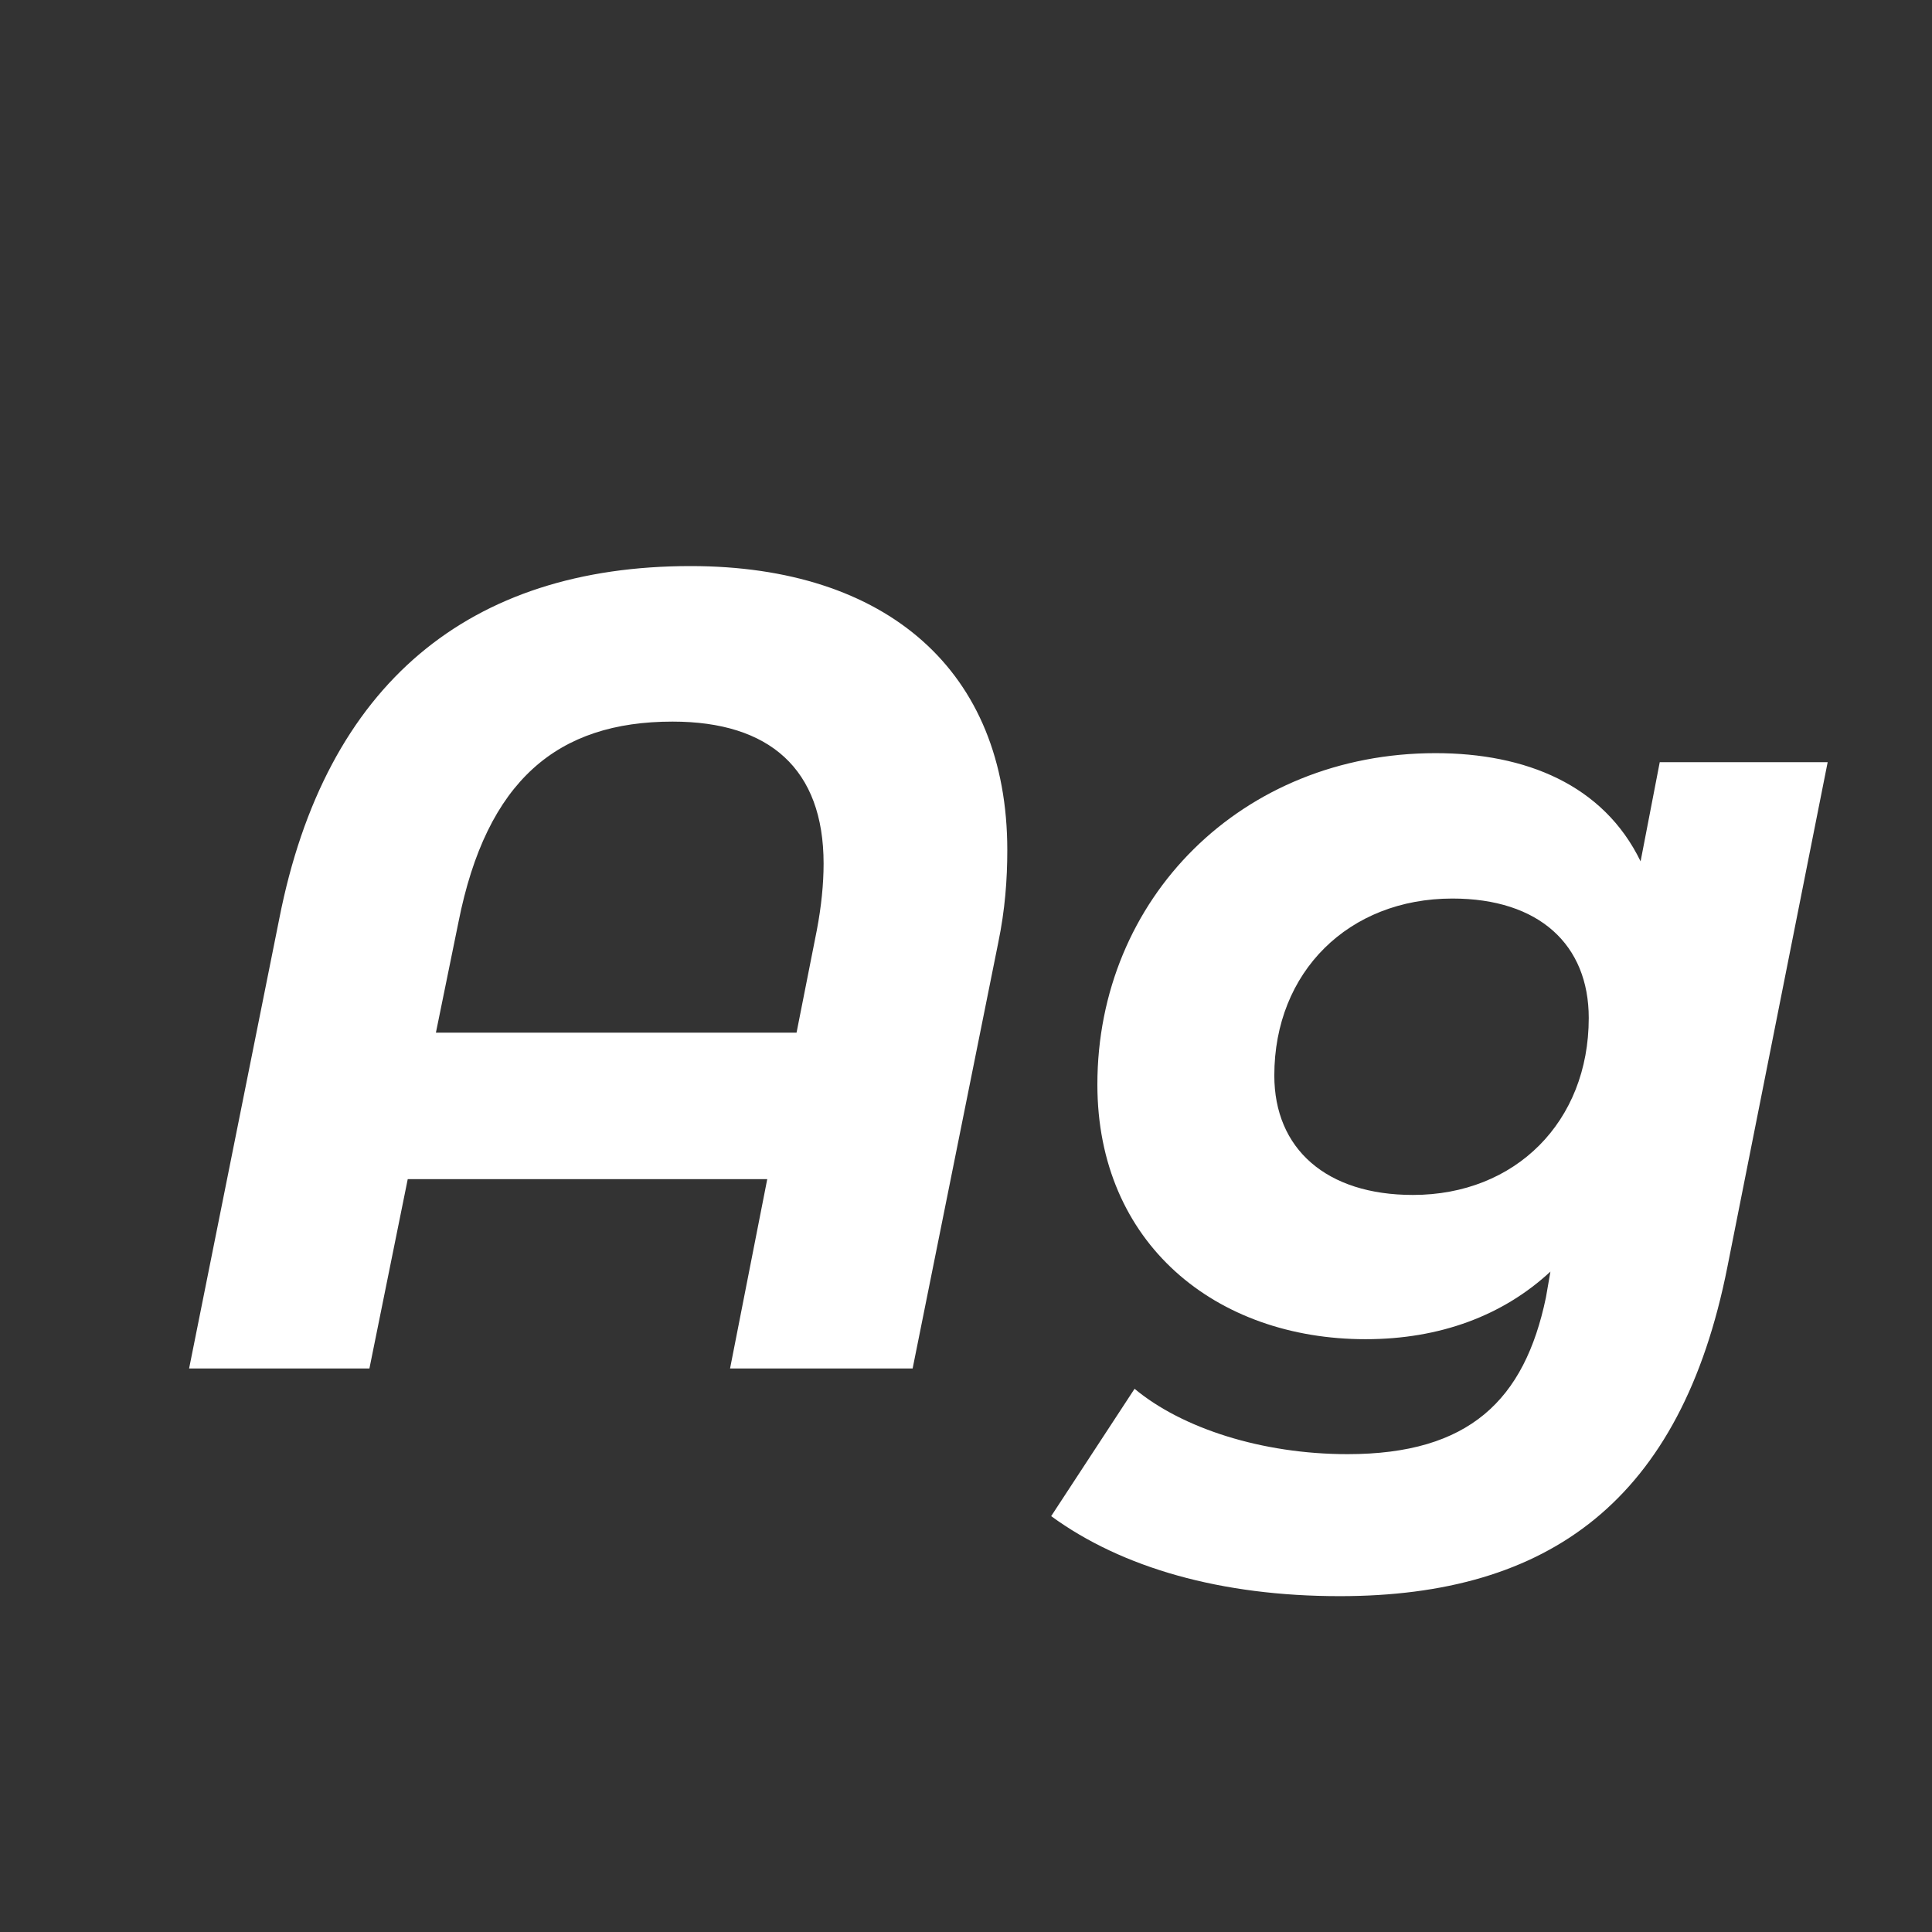 <svg width="24" height="24" viewBox="0 0 24 24" fill="none" xmlns="http://www.w3.org/2000/svg">
<rect x="0" y="0" width="24" height="24" fill="#333333" stroke="none"/>
<path d="M8.579 7.032C5.835 7.032 4.043 8.488 3.469 11.414L2.349 17H4.589L5.065 14.648H9.531L9.069 17H11.337L12.401 11.708C12.485 11.302 12.513 10.924 12.513 10.56C12.513 8.334 11.015 7.032 8.579 7.032ZM5.695 11.456C6.045 9.692 6.927 8.964 8.355 8.964C9.559 8.964 10.231 9.552 10.231 10.728C10.231 10.98 10.203 11.26 10.147 11.554L9.895 12.828H5.415L5.695 11.456ZM20.38 10.7C19.918 9.748 18.952 9.356 17.832 9.356C15.424 9.356 13.632 11.162 13.632 13.472C13.632 15.446 15.102 16.636 16.964 16.636C17.888 16.636 18.672 16.342 19.26 15.796L19.204 16.118C18.938 17.392 18.252 18.064 16.74 18.064C15.676 18.064 14.682 17.742 14.094 17.252L13.058 18.834C13.94 19.478 15.172 19.828 16.642 19.828C19.246 19.828 20.884 18.638 21.458 15.74L22.704 9.468H20.618L20.38 10.7ZM17.552 14.844C16.474 14.844 15.83 14.27 15.83 13.36C15.83 12.072 16.754 11.162 18.042 11.162C19.12 11.162 19.736 11.736 19.736 12.646C19.736 13.934 18.826 14.844 17.552 14.844Z" fill="white"/>
</svg>
